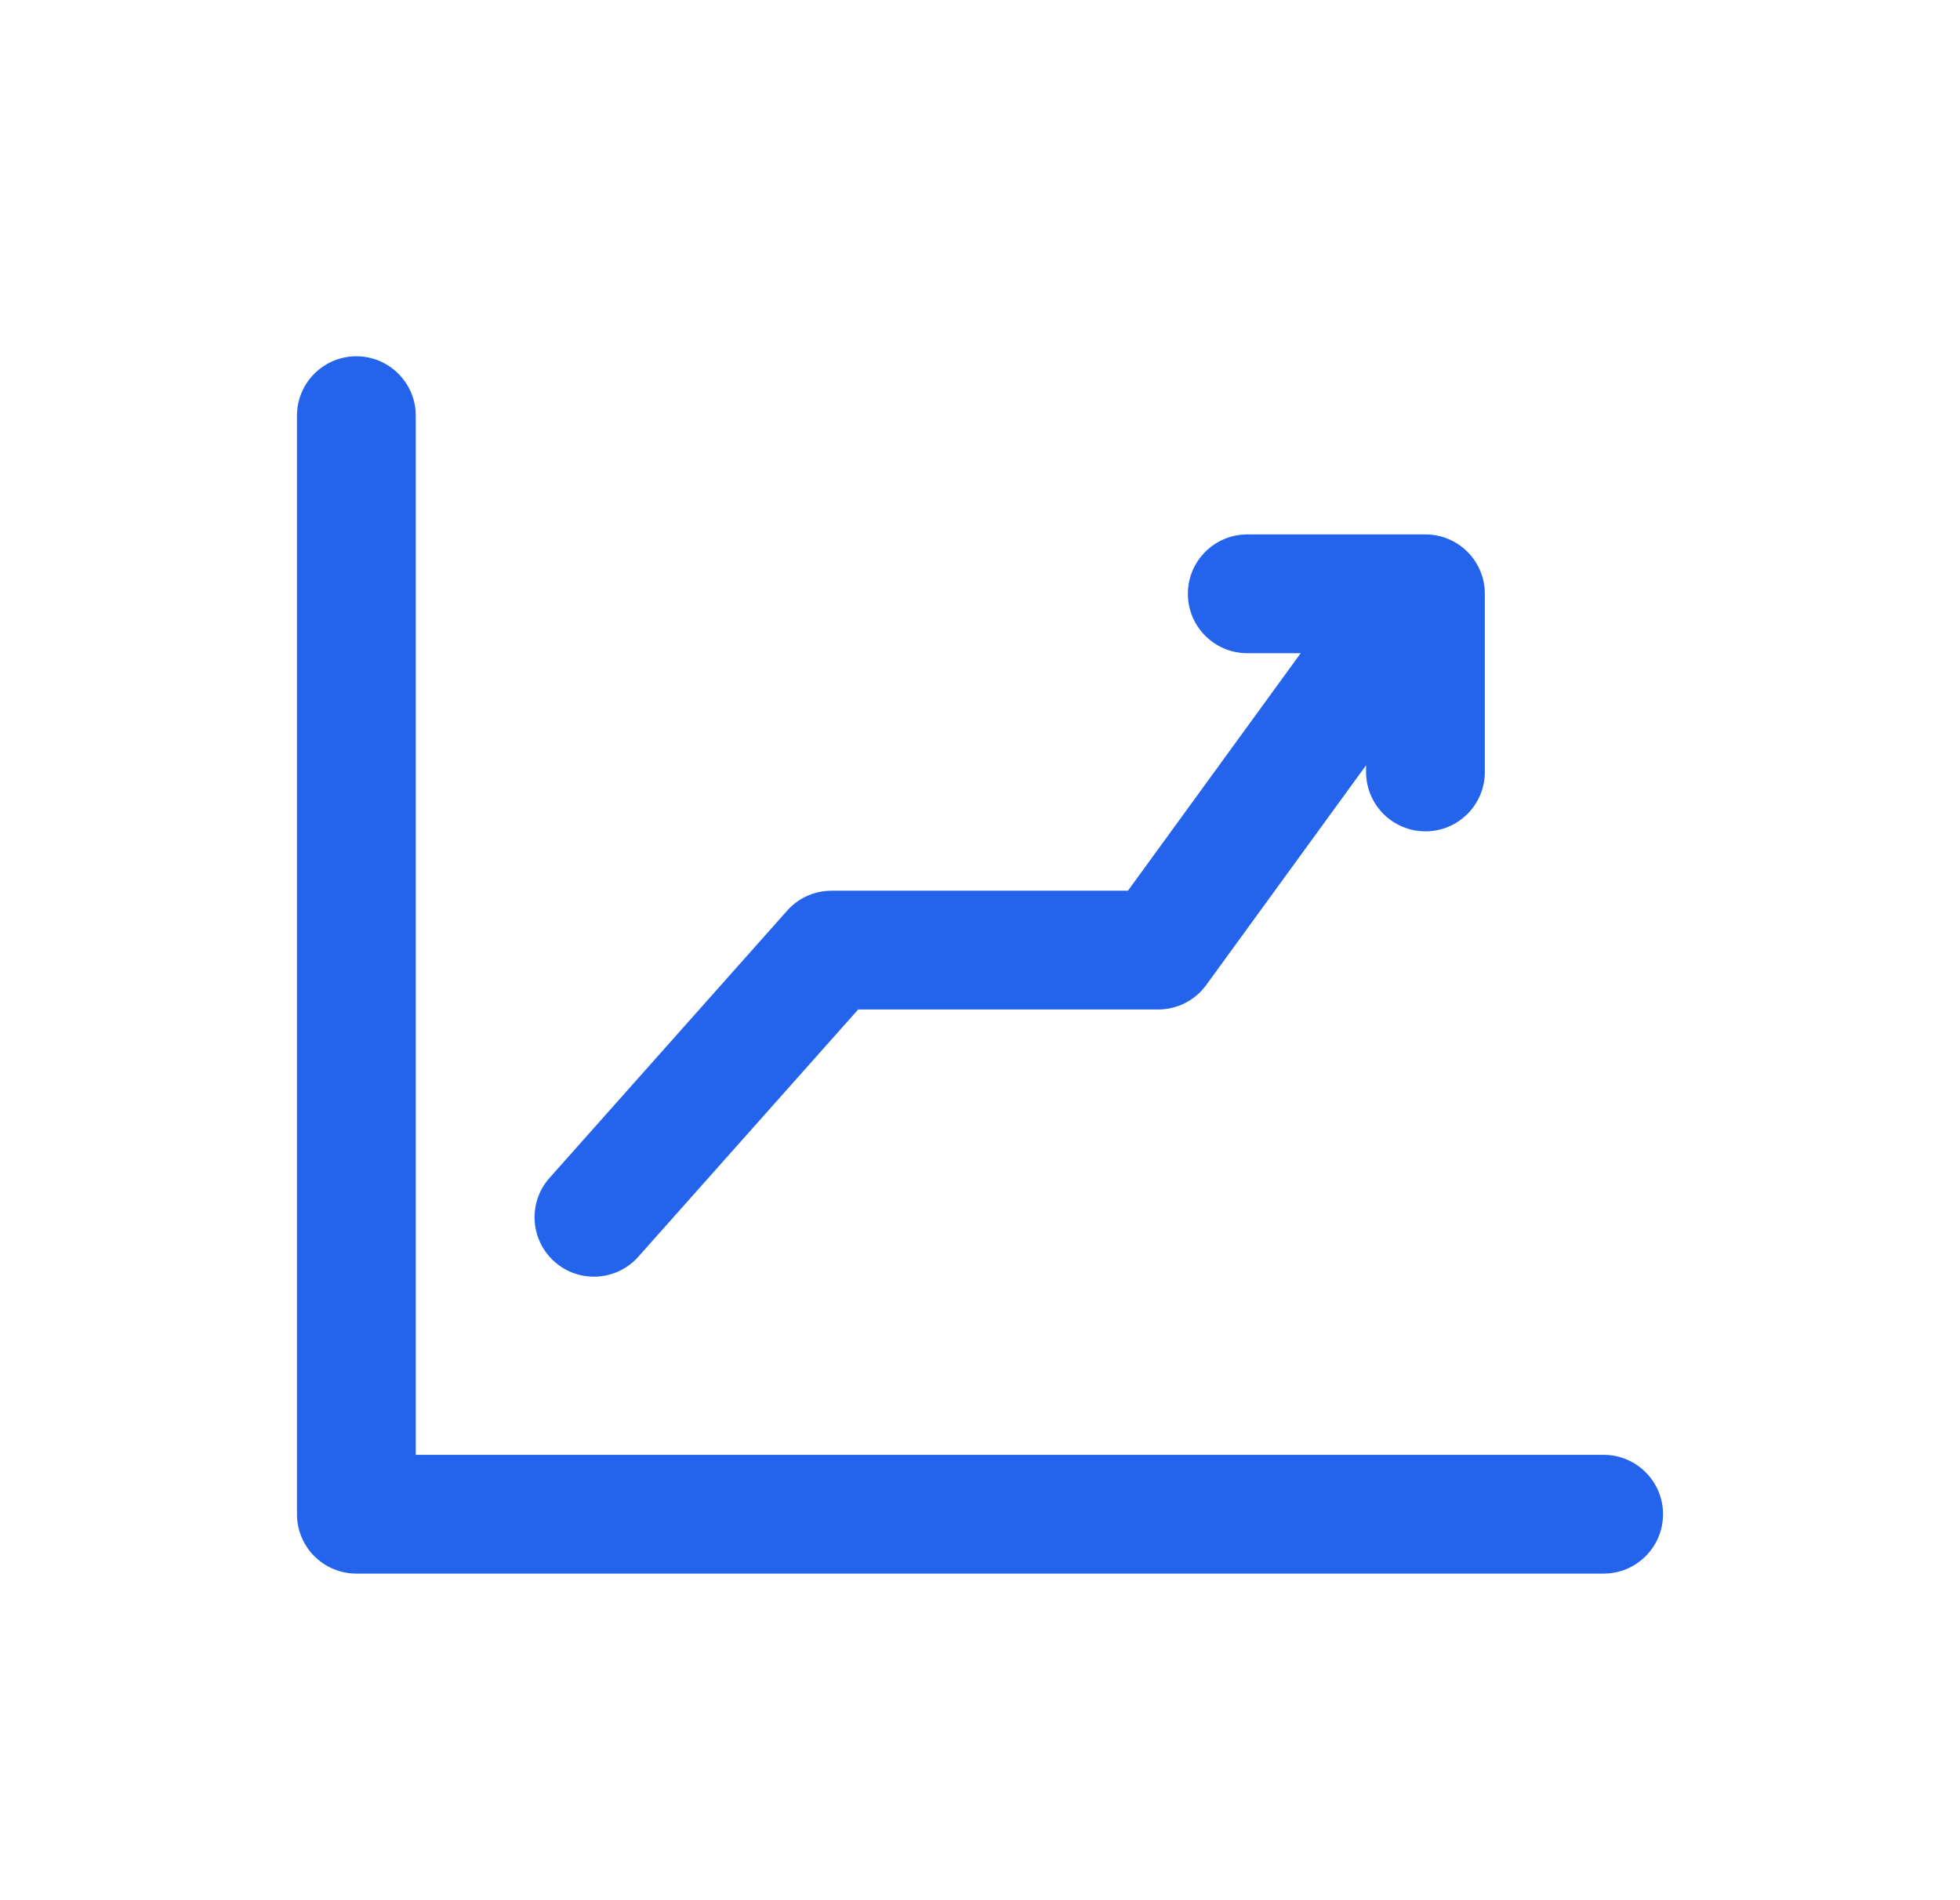 <svg width="33" height="32" viewBox="0 0 33 32" fill="none" xmlns="http://www.w3.org/2000/svg">
<path fill-rule="evenodd" clip-rule="evenodd" d="M6 6C6.552 6 7 6.448 7 7V24.5H27C27.552 24.5 28 24.948 28 25.5C28 26.052 27.552 26.5 27 26.5H6C5.448 26.5 5 26.052 5 25.5V7C5 6.448 5.448 6 6 6Z" fill="#2463EB"/>
<path fill-rule="evenodd" clip-rule="evenodd" d="M24.088 9.691C24.535 10.016 24.634 10.642 24.309 11.088L20.309 16.588C20.121 16.847 19.82 17 19.5 17H14.449L10.747 21.164C10.38 21.577 9.748 21.614 9.336 21.247C8.923 20.88 8.886 20.248 9.253 19.836L13.253 15.336C13.442 15.122 13.714 15 14 15H18.991L22.691 9.912C23.016 9.465 23.642 9.366 24.088 9.691Z" fill="#2463EB"/>
<path fill-rule="evenodd" clip-rule="evenodd" d="M20 10C20 9.448 20.448 9 21 9H24C24.552 9 25 9.448 25 10V13C25 13.552 24.552 14 24 14C23.448 14 23 13.552 23 13V11H21C20.448 11 20 10.552 20 10Z" fill="#2463EB"/>
</svg>
